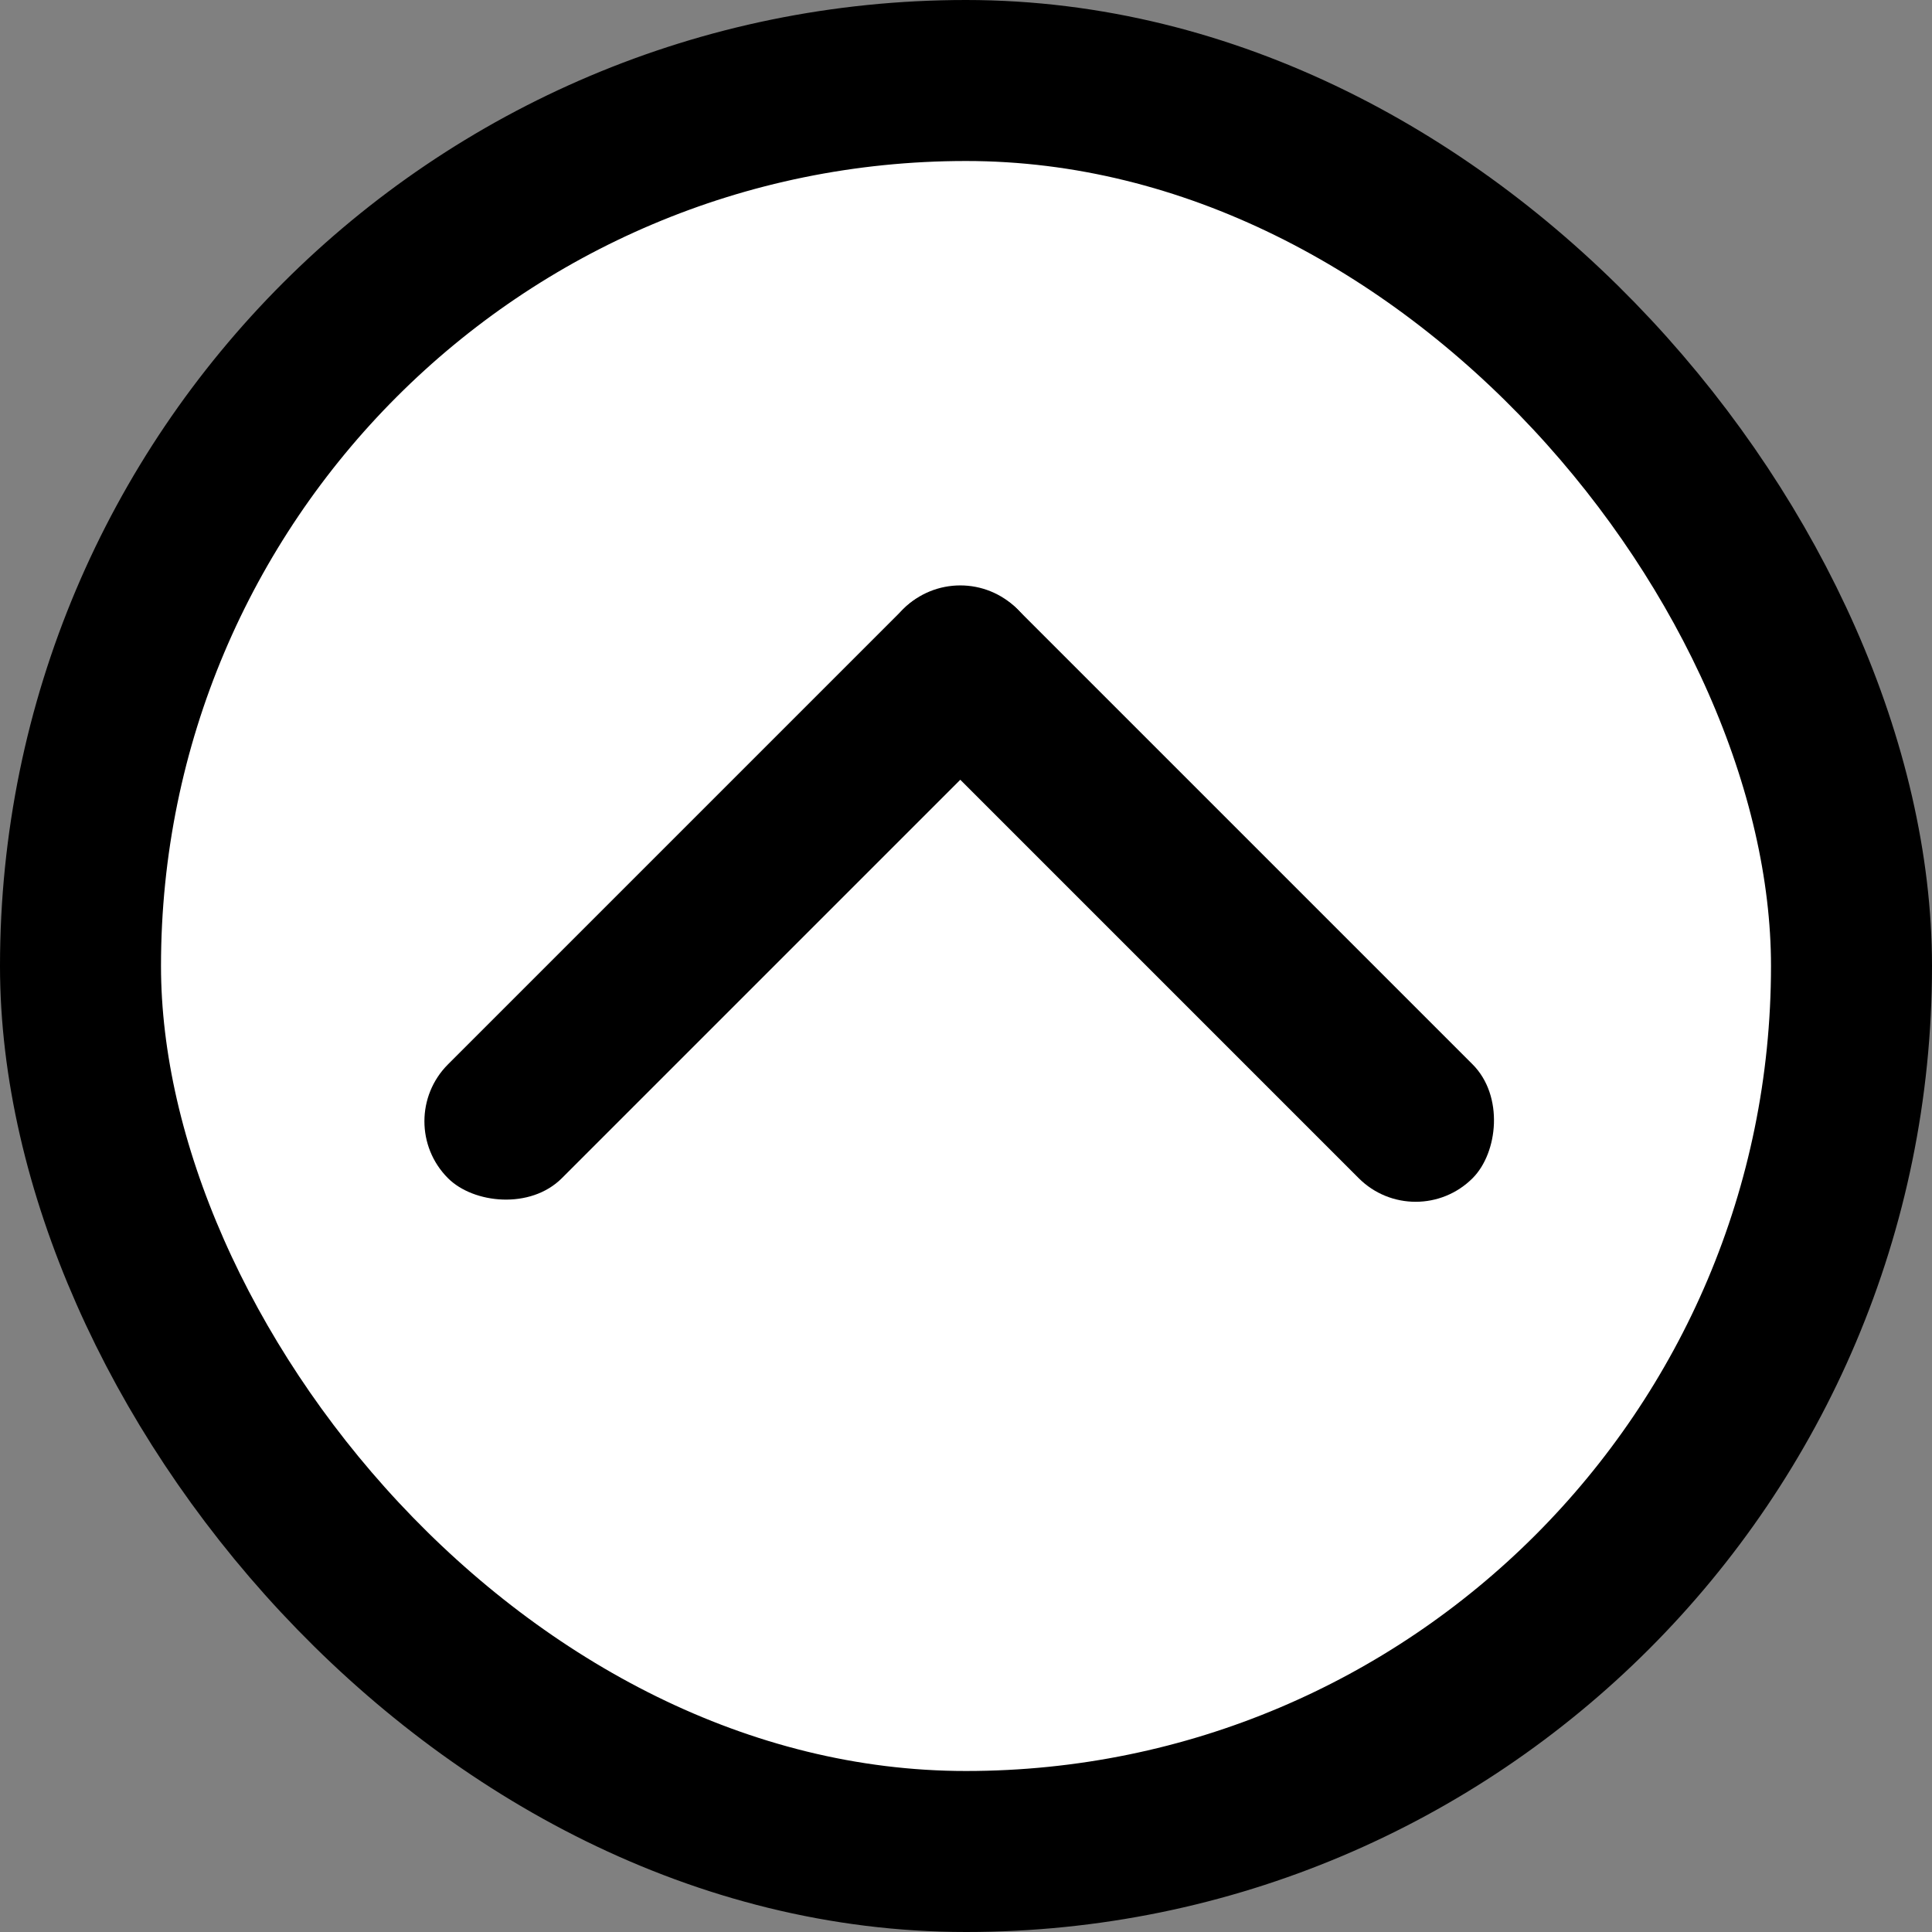 <svg width="24" height="24" viewBox="0 0 24 24" fill="none" xmlns="http://www.w3.org/2000/svg">
<rect x="0" y="0" width="24" height="24" fill="#808080" stroke="none"/>
<rect x="23" y="23" width="22" height="22" rx="11" transform="rotate(180 23 23)" fill="white" stroke="black" stroke-width="2"/>
<rect x="11.929" y="6.858" width="10" height="2" rx="1" transform="rotate(45 11.929 6.858)" fill="black"/>
<rect x="4.858" y="13.929" width="10" height="2" rx="1" transform="rotate(-45 4.858 13.929)" fill="black"/>
</svg>
